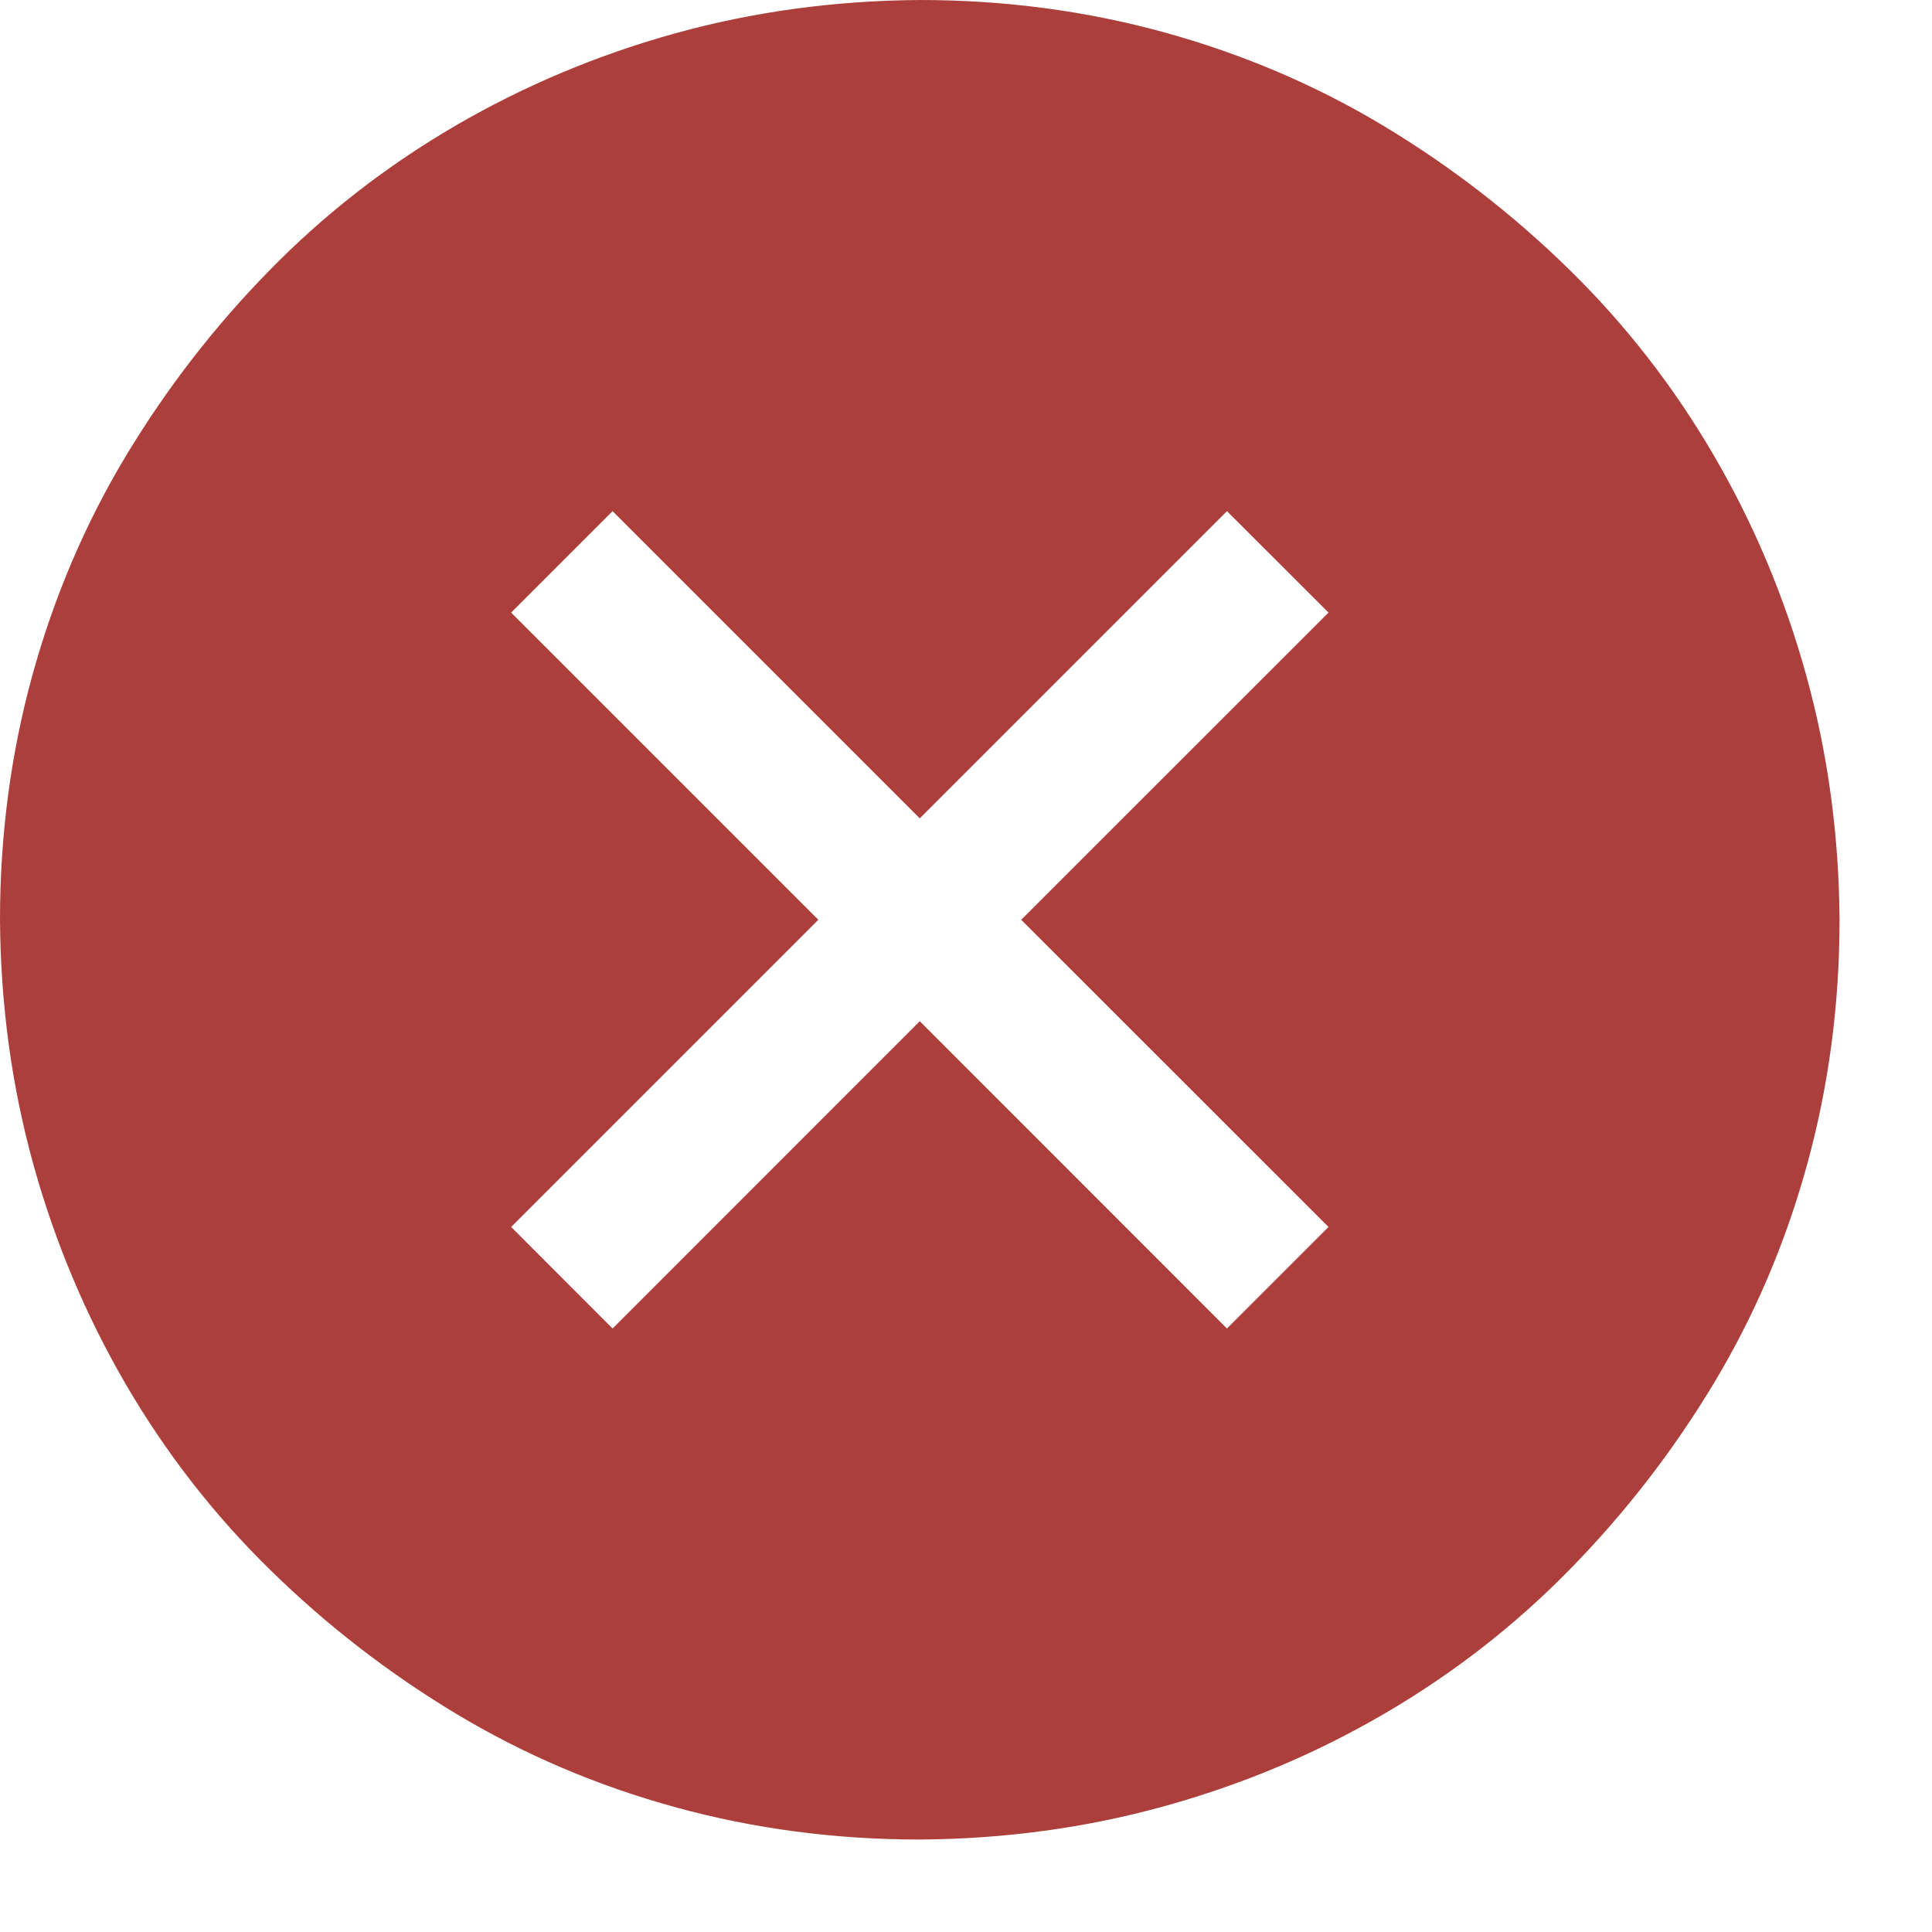 <svg width="14" height="14" viewBox="0 0 14 14" fill="none" xmlns="http://www.w3.org/2000/svg">
<path d="M6.665 0C7.277 0 7.867 0.078 8.435 0.234C9.004 0.391 9.533 0.616 10.024 0.911C10.514 1.206 10.963 1.553 11.371 1.953C11.779 2.352 12.128 2.801 12.419 3.3C12.71 3.799 12.933 4.331 13.089 4.895C13.245 5.459 13.326 6.049 13.33 6.665C13.33 7.277 13.252 7.867 13.096 8.435C12.94 9.004 12.714 9.533 12.419 10.024C12.124 10.514 11.777 10.963 11.377 11.371C10.978 11.779 10.529 12.128 10.03 12.419C9.531 12.71 8.999 12.933 8.435 13.089C7.871 13.245 7.281 13.326 6.665 13.33C6.053 13.33 5.463 13.252 4.895 13.096C4.326 12.94 3.797 12.714 3.306 12.419C2.816 12.124 2.367 11.777 1.959 11.377C1.551 10.978 1.202 10.529 0.911 10.03C0.621 9.531 0.397 8.999 0.241 8.435C0.085 7.871 0.004 7.281 0 6.665C0 6.053 0.078 5.463 0.234 4.895C0.391 4.326 0.616 3.797 0.911 3.306C1.206 2.816 1.553 2.367 1.953 1.959C2.352 1.551 2.801 1.202 3.3 0.911C3.799 0.621 4.331 0.397 4.895 0.241C5.459 0.085 6.049 0.004 6.665 0ZM7.4 6.665L9.627 4.439L8.891 3.704L6.665 5.93L4.439 3.704L3.704 4.439L5.93 6.665L3.704 8.891L4.439 9.627L6.665 7.4L8.891 9.627L9.627 8.891L7.4 6.665Z" fill="#AC3F3B"/>
</svg>
